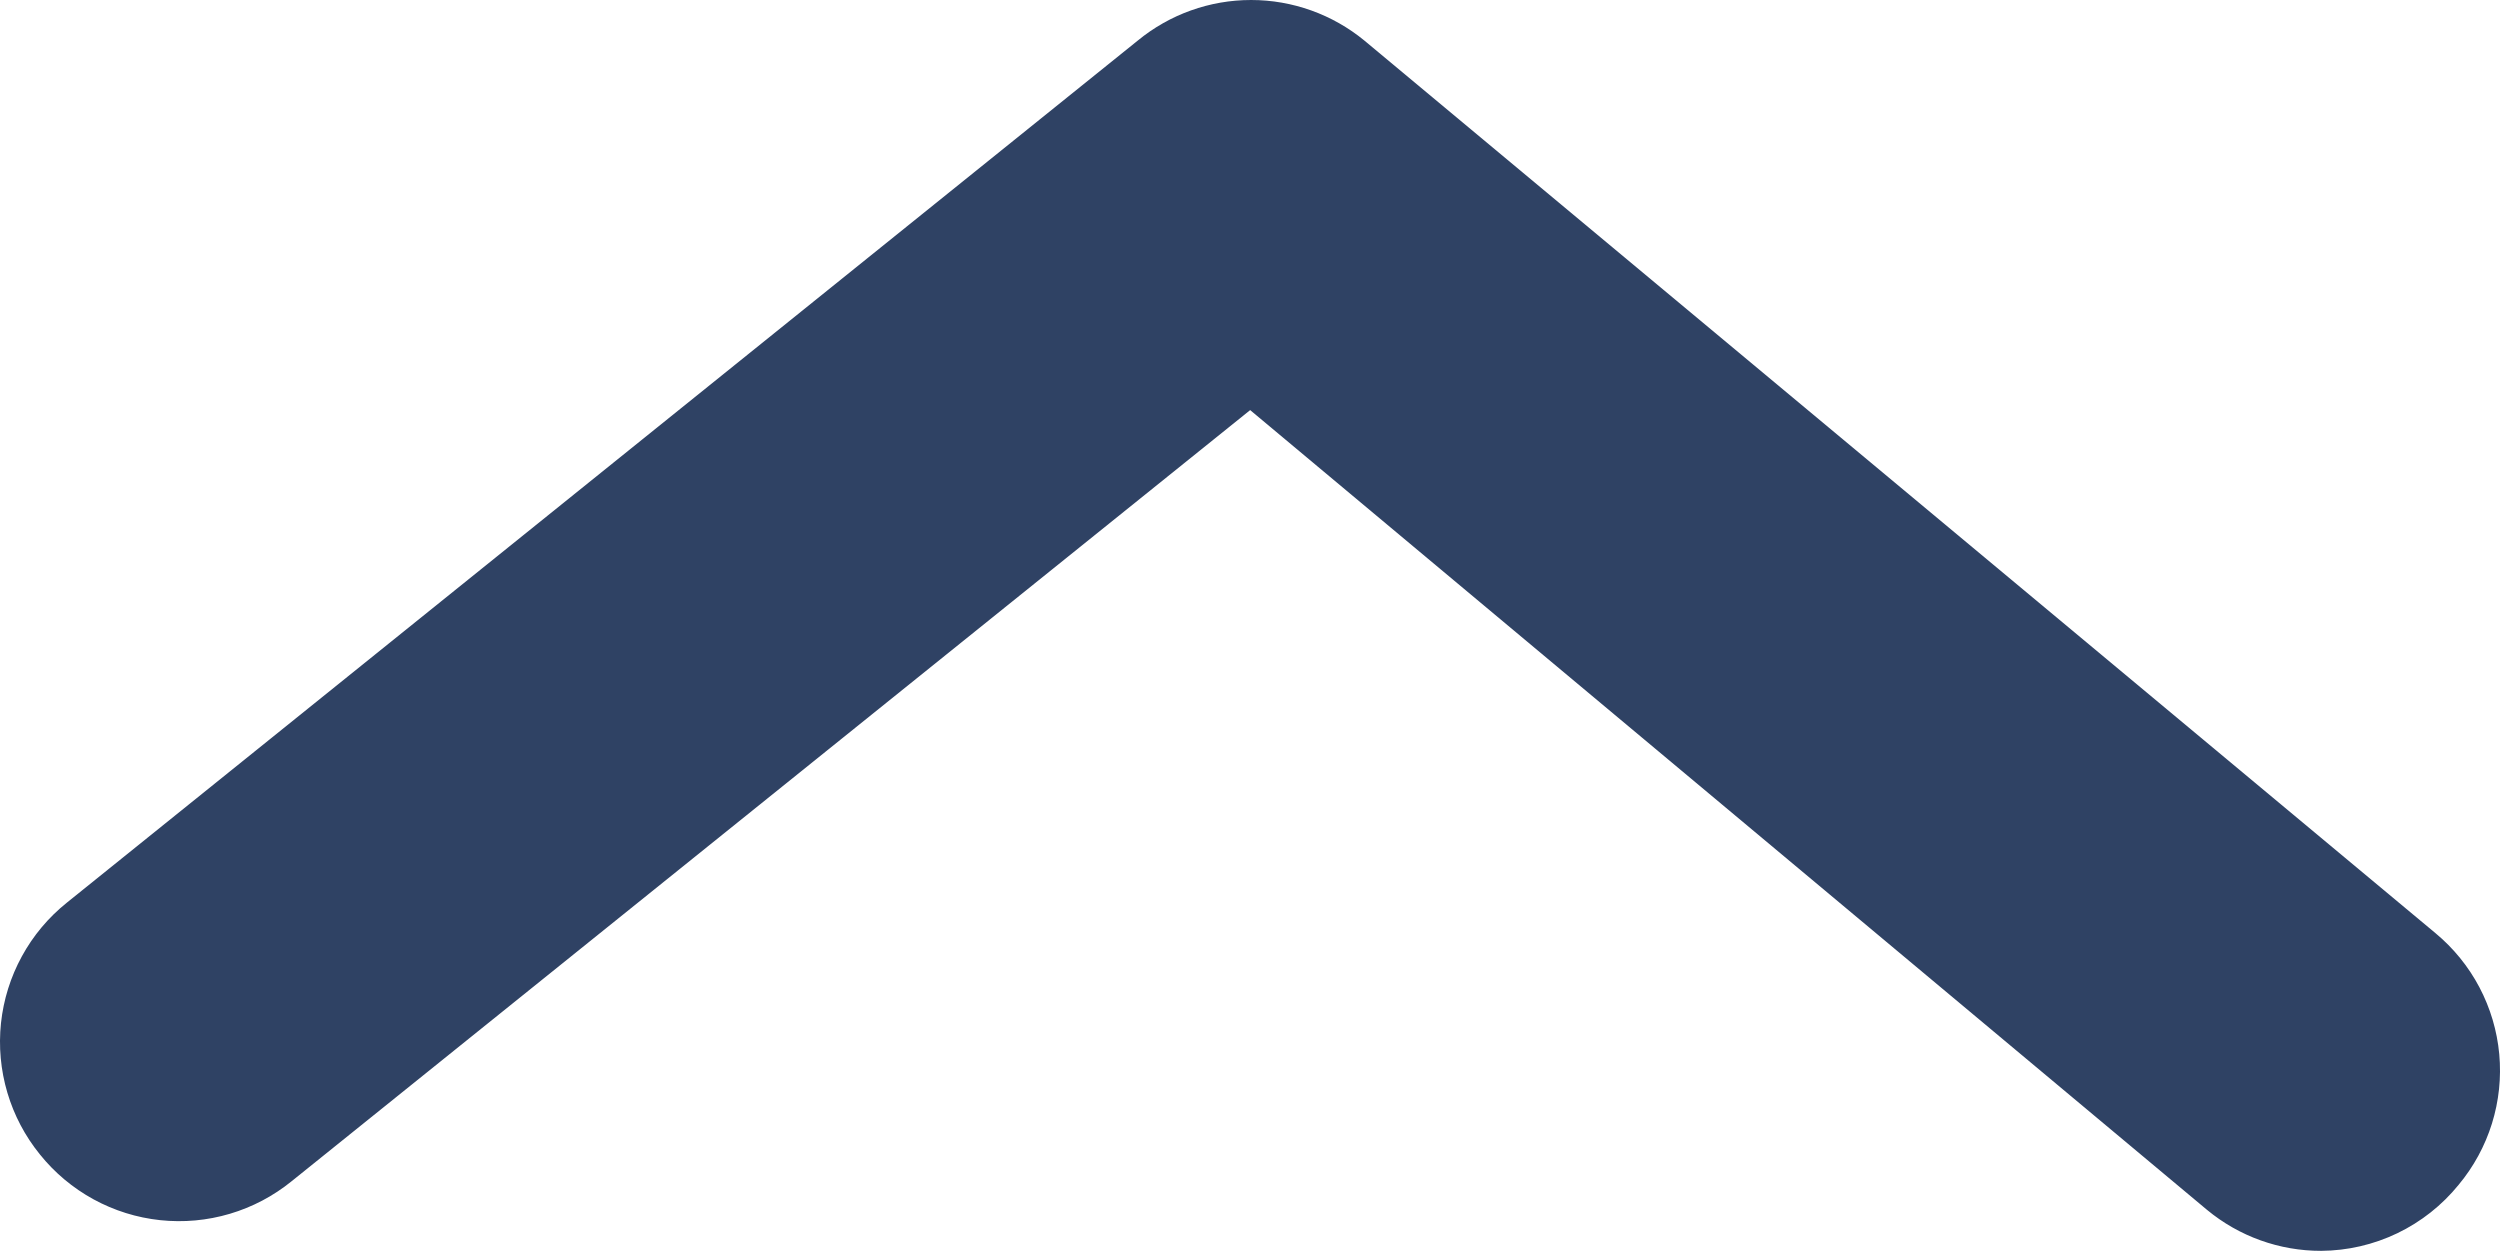 <svg width="121" height="61" viewBox="0 0 121 61" fill="none" xmlns="http://www.w3.org/2000/svg">
<path d="M112.345 60.541C110.327 60.545 108.37 59.842 106.816 58.554L60.508 19.849L14.114 57.172C13.231 57.889 12.214 58.425 11.123 58.748C10.031 59.072 8.886 59.176 7.754 59.056C6.622 58.936 5.525 58.593 4.526 58.047C3.527 57.501 2.646 56.763 1.933 55.876C1.215 54.992 0.679 53.975 0.356 52.884C0.033 51.792 -0.072 50.648 0.048 49.515C0.169 48.383 0.512 47.286 1.058 46.287C1.603 45.288 2.341 44.407 3.229 43.694L55.066 1.965C56.611 0.695 58.551 0 60.552 0C62.553 0 64.492 0.695 66.038 1.965L117.875 45.163C118.749 45.888 119.473 46.779 120.003 47.784C120.533 48.789 120.859 49.889 120.964 51.02C121.068 52.152 120.948 53.293 120.611 54.378C120.273 55.463 119.725 56.471 118.998 57.344C118.194 58.335 117.18 59.136 116.03 59.689C114.88 60.242 113.621 60.532 112.345 60.541Z" fill="#2F4264"/>
</svg>
